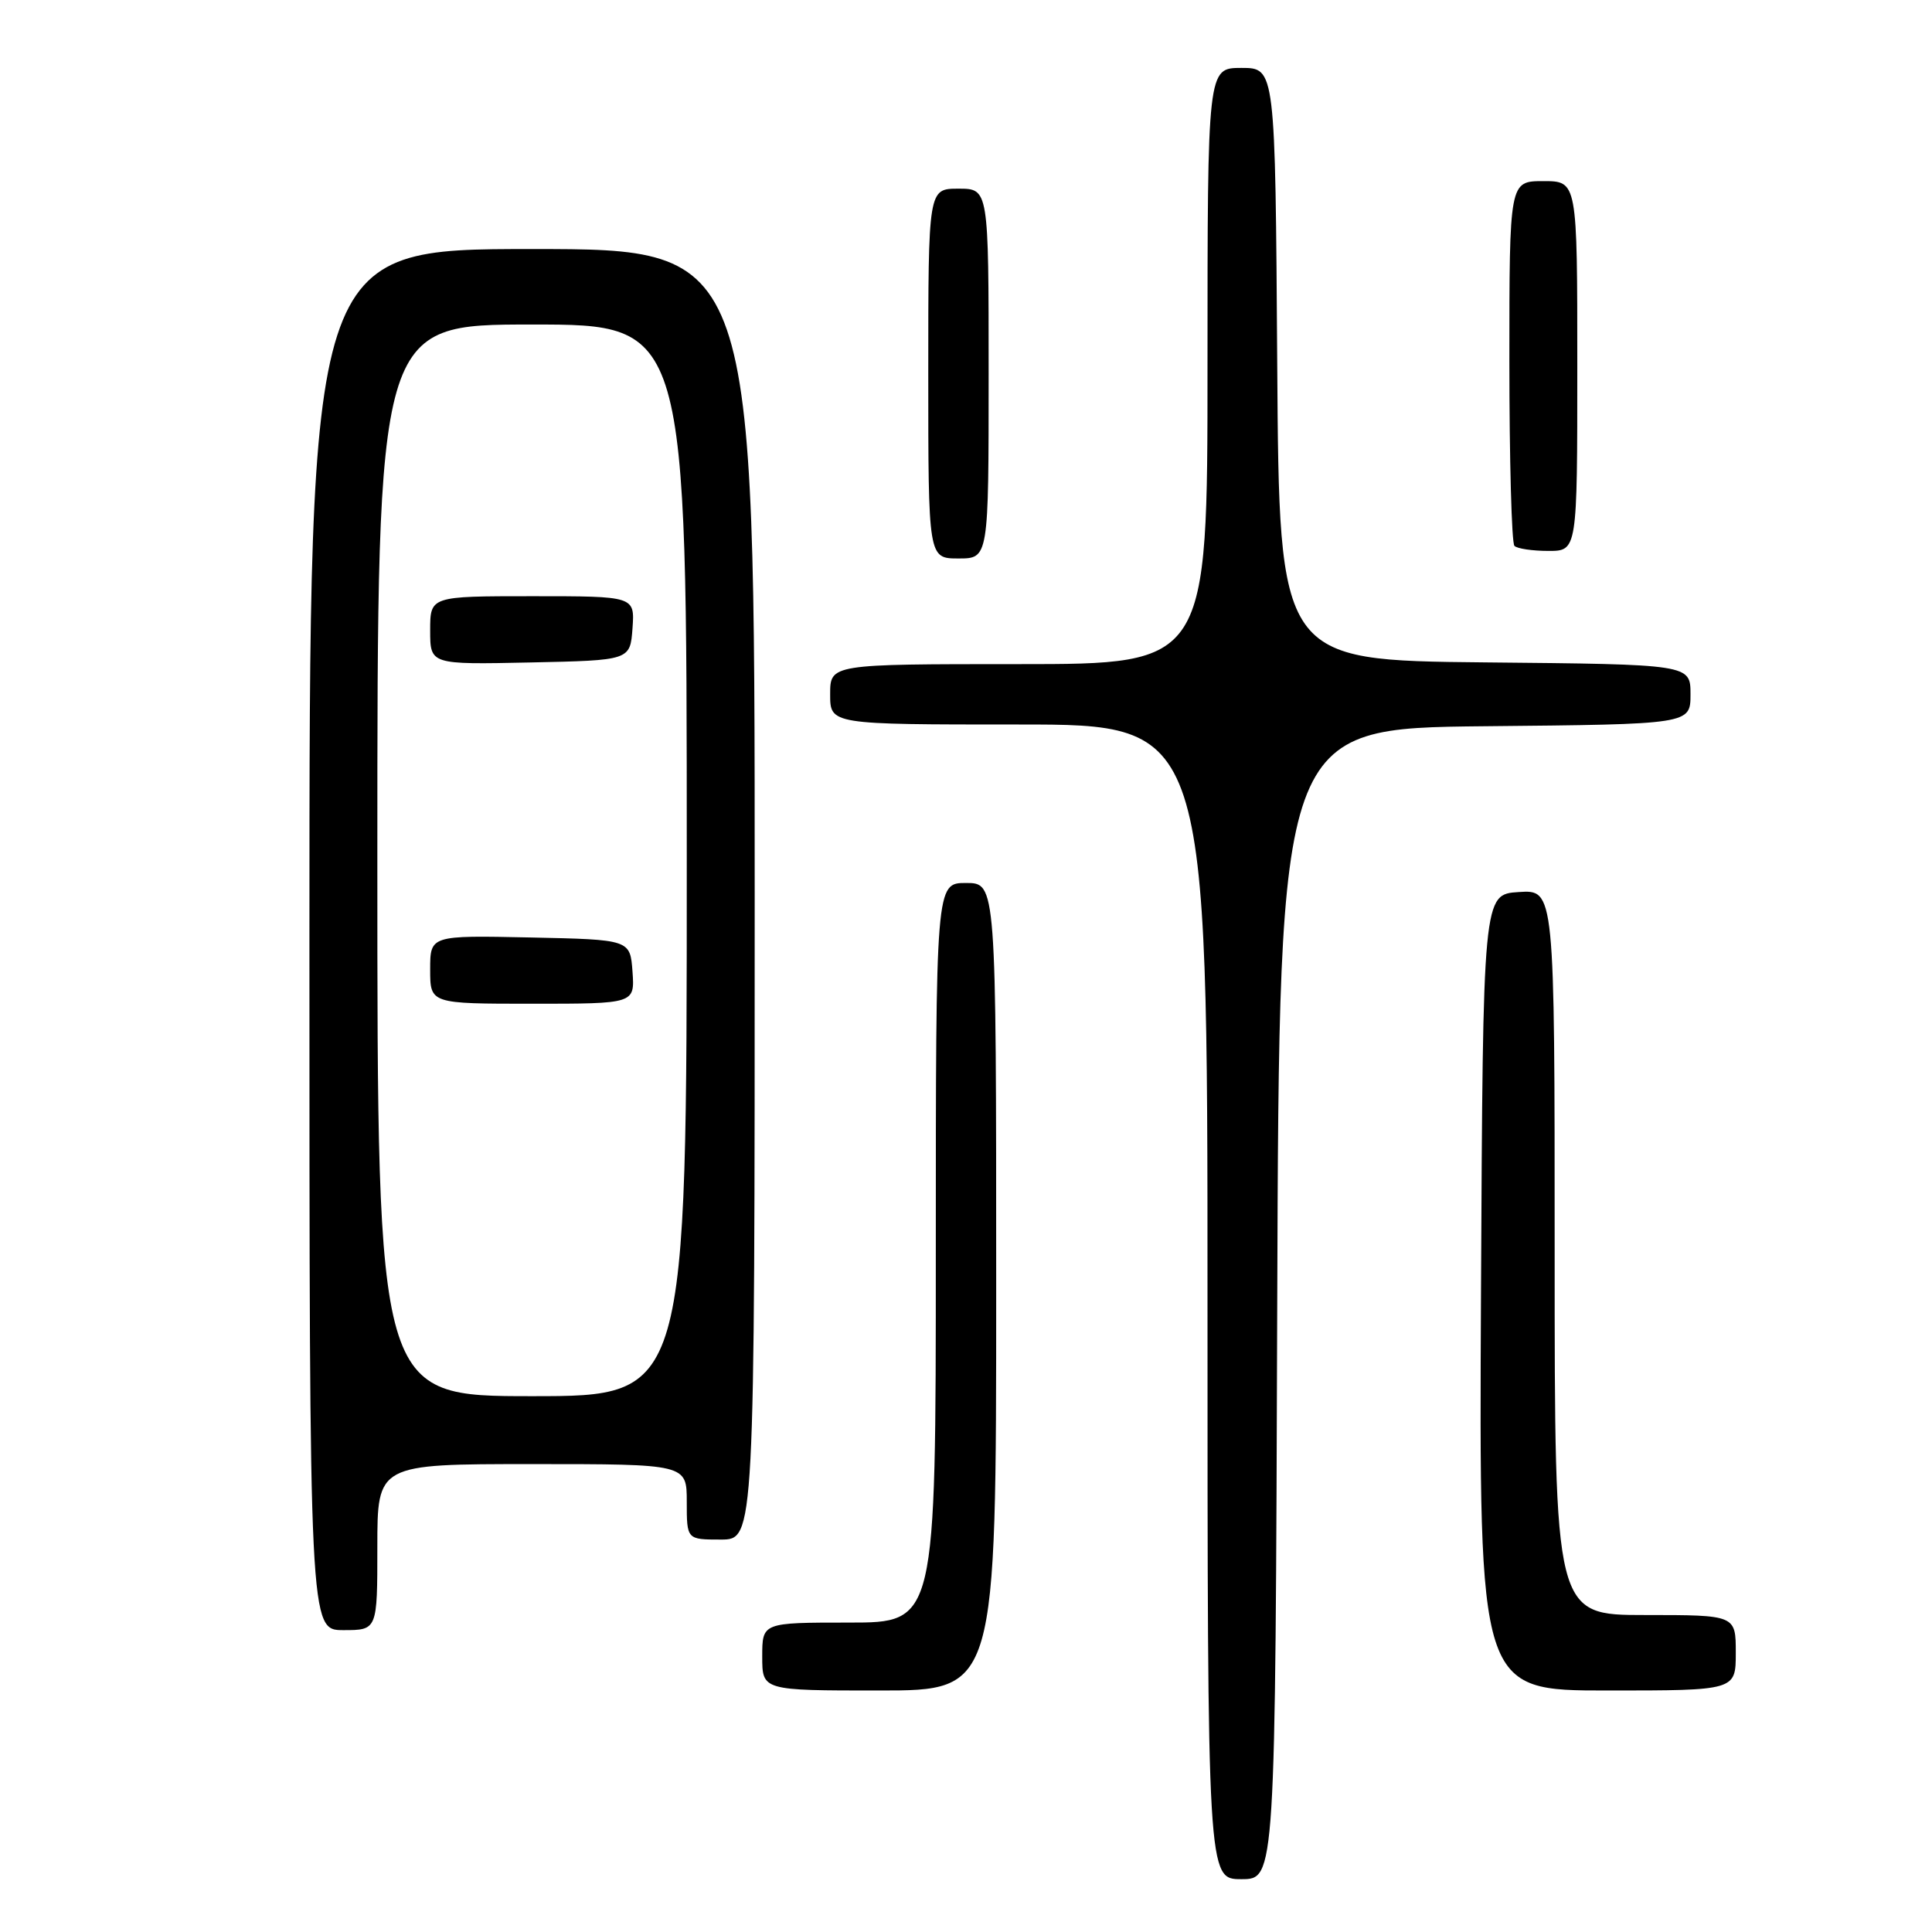 <?xml version="1.0" encoding="UTF-8" standalone="no"?>
<!DOCTYPE svg PUBLIC "-//W3C//DTD SVG 1.1//EN" "http://www.w3.org/Graphics/SVG/1.1/DTD/svg11.dtd" >
<svg xmlns="http://www.w3.org/2000/svg" xmlns:xlink="http://www.w3.org/1999/xlink" version="1.1" viewBox="0 0 256 256">
 <g >
 <path fill="currentColor"
d=" M 169.24 172.75 C 169.50 96.50 169.50 96.50 196.75 96.23 C 224.00 95.97 224.00 95.97 224.00 92.00 C 224.00 88.03 224.00 88.03 196.75 87.77 C 169.50 87.50 169.50 87.50 169.24 48.25 C 168.98 9.00 168.98 9.00 164.49 9.00 C 160.00 9.00 160.00 9.00 160.00 48.50 C 160.00 88.00 160.00 88.00 135.00 88.00 C 110.00 88.00 110.00 88.00 110.00 92.00 C 110.00 96.00 110.00 96.00 135.00 96.00 C 160.00 96.00 160.00 96.00 160.00 172.50 C 160.00 249.00 160.00 249.00 164.49 249.00 C 168.99 249.00 168.99 249.00 169.24 172.75 Z  M 132.00 170.50 C 132.00 117.00 132.00 117.00 128.00 117.00 C 124.00 117.00 124.00 117.00 124.00 166.00 C 124.00 215.00 124.00 215.00 112.50 215.00 C 101.00 215.00 101.00 215.00 101.00 219.50 C 101.00 224.00 101.00 224.00 116.50 224.00 C 132.00 224.00 132.00 224.00 132.00 170.50 Z  M 230.00 219.00 C 230.00 214.00 230.00 214.00 218.00 214.00 C 206.00 214.00 206.00 214.00 206.00 165.95 C 206.00 117.89 206.00 117.89 201.25 118.20 C 196.50 118.50 196.50 118.50 196.24 171.25 C 195.98 224.00 195.98 224.00 212.99 224.00 C 230.00 224.00 230.00 224.00 230.00 219.00 Z  M 50.00 205.00 C 50.00 194.00 50.00 194.00 70.50 194.00 C 91.00 194.00 91.00 194.00 91.00 199.00 C 91.00 204.00 91.00 204.00 95.50 204.00 C 100.00 204.00 100.00 204.00 100.00 118.50 C 100.00 33.00 100.00 33.00 70.50 33.00 C 41.00 33.00 41.00 33.00 41.00 124.50 C 41.00 216.00 41.00 216.00 45.50 216.00 C 50.00 216.00 50.00 216.00 50.00 205.00 Z  M 131.00 49.50 C 131.00 25.00 131.00 25.00 127.00 25.00 C 123.00 25.00 123.00 25.00 123.00 49.50 C 123.00 74.00 123.00 74.00 127.00 74.00 C 131.00 74.00 131.00 74.00 131.00 49.50 Z  M 209.00 48.50 C 209.00 24.00 209.00 24.00 204.50 24.00 C 200.00 24.00 200.00 24.00 200.00 47.83 C 200.00 60.94 200.30 71.97 200.67 72.33 C 201.03 72.70 203.06 73.00 205.17 73.00 C 209.00 73.00 209.00 73.00 209.00 48.50 Z  M 50.00 114.00 C 50.00 43.00 50.00 43.00 70.50 43.00 C 91.00 43.00 91.00 43.00 91.00 114.00 C 91.00 185.00 91.00 185.00 70.50 185.00 C 50.00 185.00 50.00 185.00 50.00 114.00 Z  M 83.81 128.75 C 83.50 124.50 83.50 124.50 70.25 124.22 C 57.00 123.94 57.00 123.94 57.00 128.47 C 57.00 133.00 57.00 133.00 70.56 133.00 C 84.11 133.00 84.11 133.00 83.81 128.75 Z  M 83.81 83.25 C 84.11 79.00 84.11 79.00 70.56 79.00 C 57.00 79.00 57.00 79.00 57.00 83.53 C 57.00 88.06 57.00 88.06 70.25 87.78 C 83.50 87.50 83.50 87.50 83.81 83.25 Z "/>
</g>
</svg>